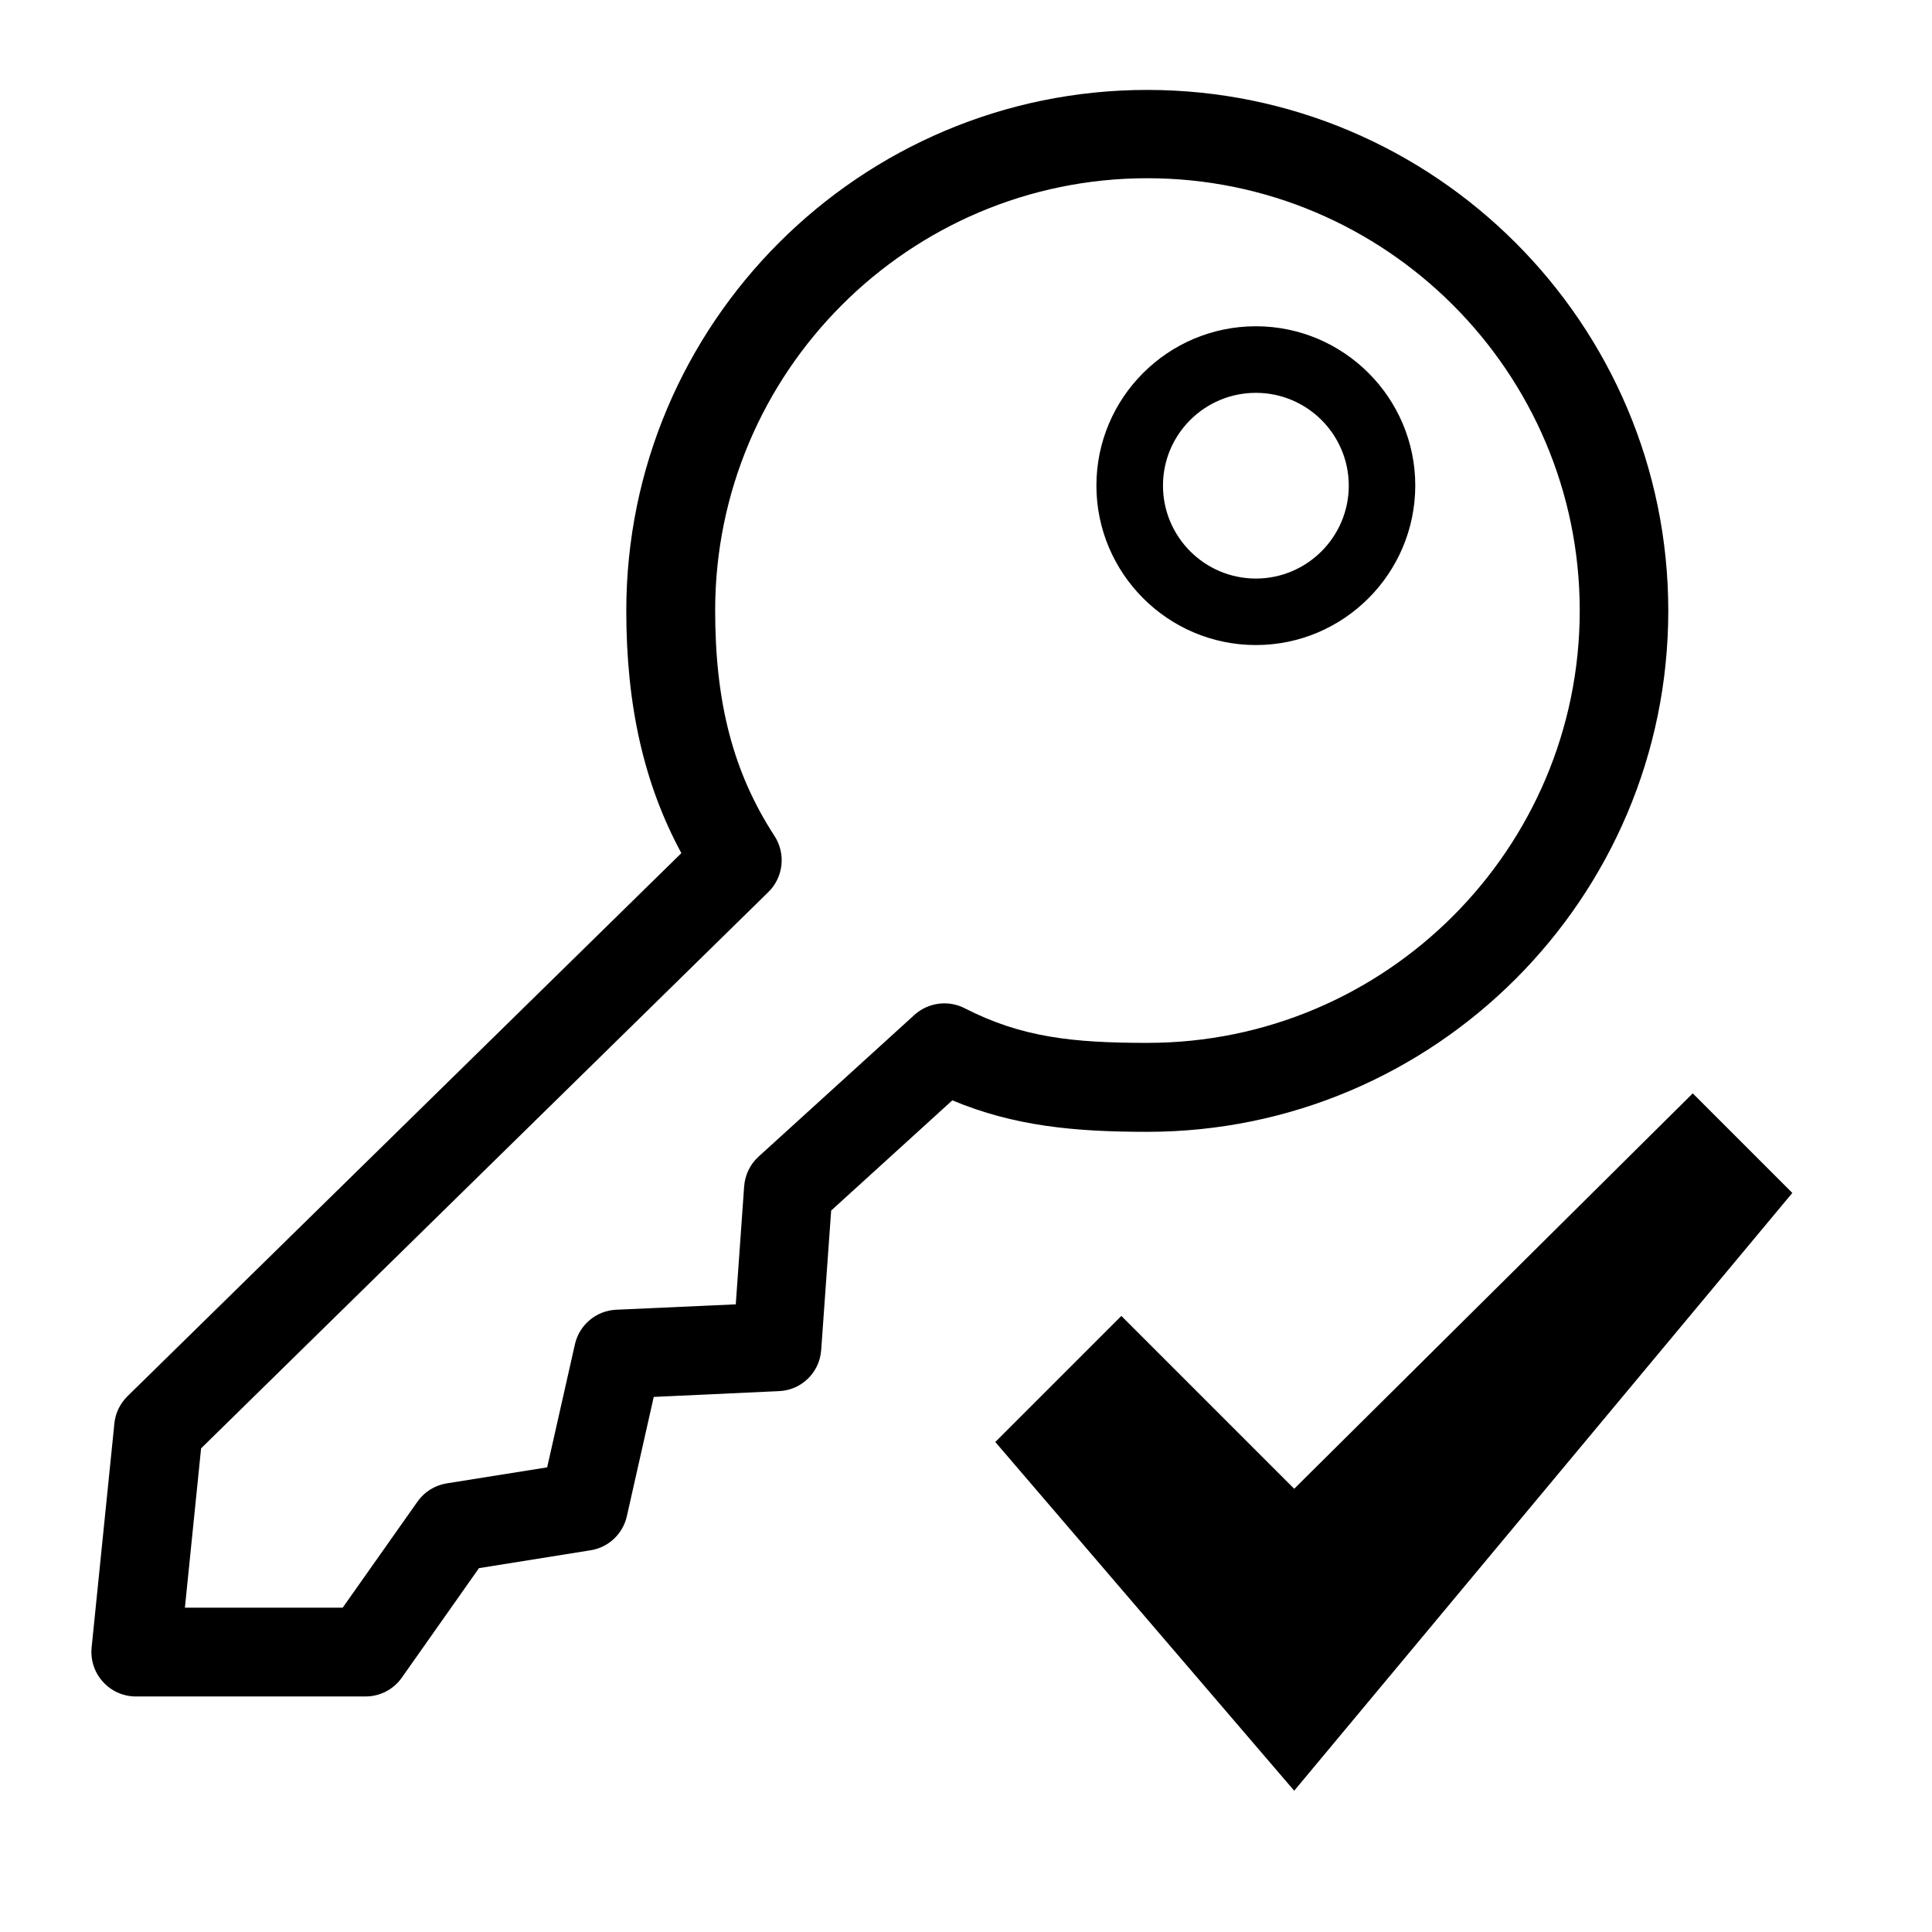<svg width="24px" height="24px" viewBox="0 0 24 24" version="1.1" xmlns="http://www.w3.org/2000/svg">
    <g id="icon-check-sign">
        <path d="M16.077,22.245 L12.364,17.913 L13.93,16.347 L16.077,18.494 L21.028,13.582 L22.265,14.819 L16.077,22.245 Z M4.542,21.074 L1.687,21.074 C1.531,21.074 1.382,21.008 1.278,20.891 C1.173,20.776 1.123,20.621 1.138,20.467 L1.421,17.682 C1.433,17.555 1.492,17.435 1.583,17.345 L8.464,10.598 C7.999,9.737 7.78,8.766 7.78,7.588 C7.78,4.02 10.683,1.117 14.251,1.117 C17.82,1.117 20.724,4.02 20.724,7.588 C20.724,11.158 17.82,14.06 14.251,14.06 C13.343,14.06 12.598,13.989 11.83,13.669 L10.325,15.038 L10.201,16.771 C10.182,17.049 9.955,17.271 9.676,17.281 L8.121,17.353 L7.787,18.835 C7.737,19.055 7.559,19.223 7.337,19.258 L5.95,19.48 L4.991,20.841 C4.889,20.986 4.722,21.074 4.542,21.074 Z M2.297,19.971 L4.257,19.971 L5.186,18.654 C5.271,18.532 5.402,18.451 5.549,18.427 L6.797,18.228 L7.142,16.699 C7.197,16.457 7.407,16.281 7.654,16.27 L9.14,16.203 L9.244,14.738 C9.255,14.596 9.317,14.465 9.422,14.369 L11.361,12.606 C11.531,12.453 11.781,12.42 11.984,12.525 C12.691,12.887 13.327,12.955 14.253,12.955 C17.214,12.955 19.624,10.546 19.624,7.584 C19.624,4.624 17.214,2.214 14.253,2.214 C11.292,2.214 8.884,4.623 8.884,7.584 C8.884,8.737 9.111,9.601 9.622,10.386 C9.764,10.606 9.732,10.897 9.546,11.08 L2.498,17.992 L2.297,19.971 Z M15.601,8.013 C14.508,8.013 13.62,7.123 13.62,6.032 C13.62,4.941 14.508,4.053 15.601,4.053 C16.692,4.053 17.581,4.941 17.581,6.032 C17.58,7.124 16.692,8.013 15.601,8.013 Z M15.601,4.88 C14.964,4.88 14.447,5.396 14.447,6.032 C14.447,6.669 14.964,7.187 15.601,7.187 C16.237,7.187 16.755,6.669 16.755,6.032 C16.754,5.396 16.237,4.88 15.601,4.88 Z" />
    </g>
</svg>